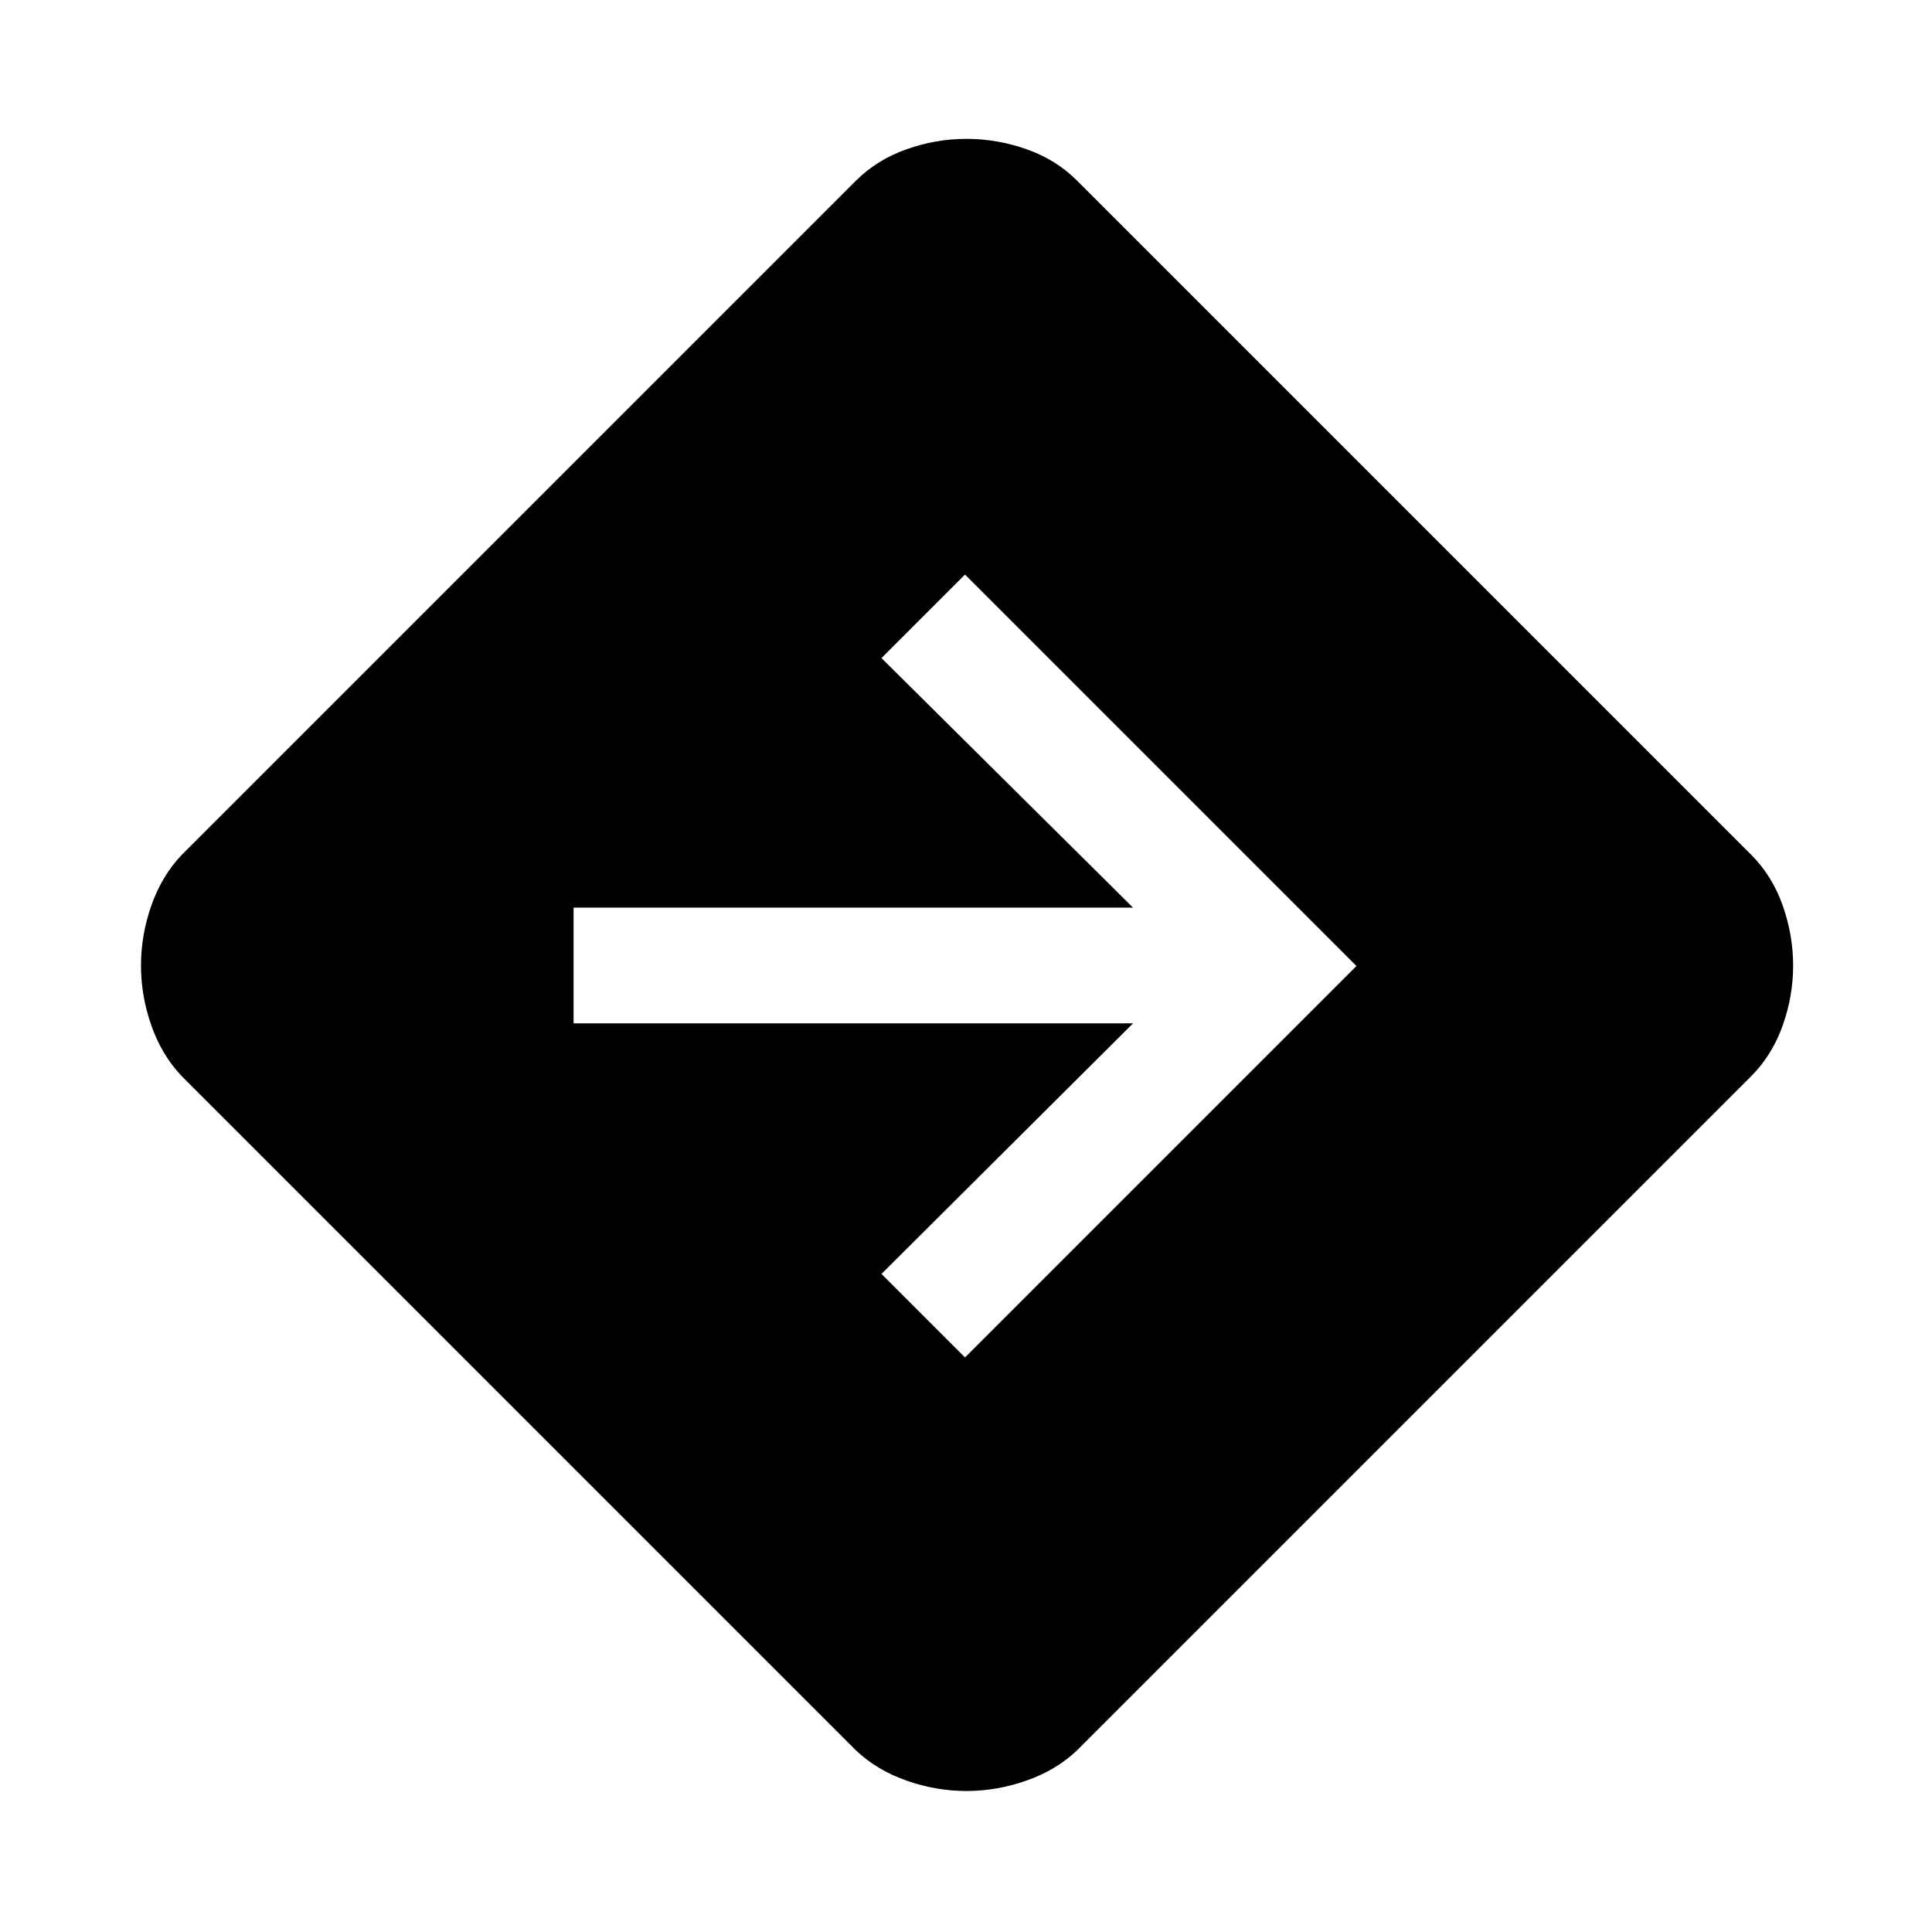 <svg xmlns="http://www.w3.org/2000/svg" height="48" viewBox="0 -960 960 960" width="48"><path d="M480.2-70.06q-15.09 0-29.77-5.17-14.67-5.16-25-14.92L90.15-425.43q-9.76-10.33-14.92-24.94-5.17-14.61-5.17-29.85 0-15.24 5.17-29.88 5.16-14.64 14.92-24.97l335.28-335.28q10.47-10.32 25.04-15.49 14.58-5.16 29.78-5.16 15.21 0 29.86 5.16 14.64 5.17 24.96 15.49l335.28 335.28q10.32 10.37 15.49 25.08 5.16 14.72 5.16 29.8t-5.16 29.68q-5.17 14.6-15.49 25.08L535.07-90.15q-10.33 9.76-25.05 14.92-14.73 5.17-29.82 5.17Zm-.7-215.44L674-480 479.5-674.5 438-633l125 124H285v57.5h278L438-327l41.5 41.5Z"/></svg>